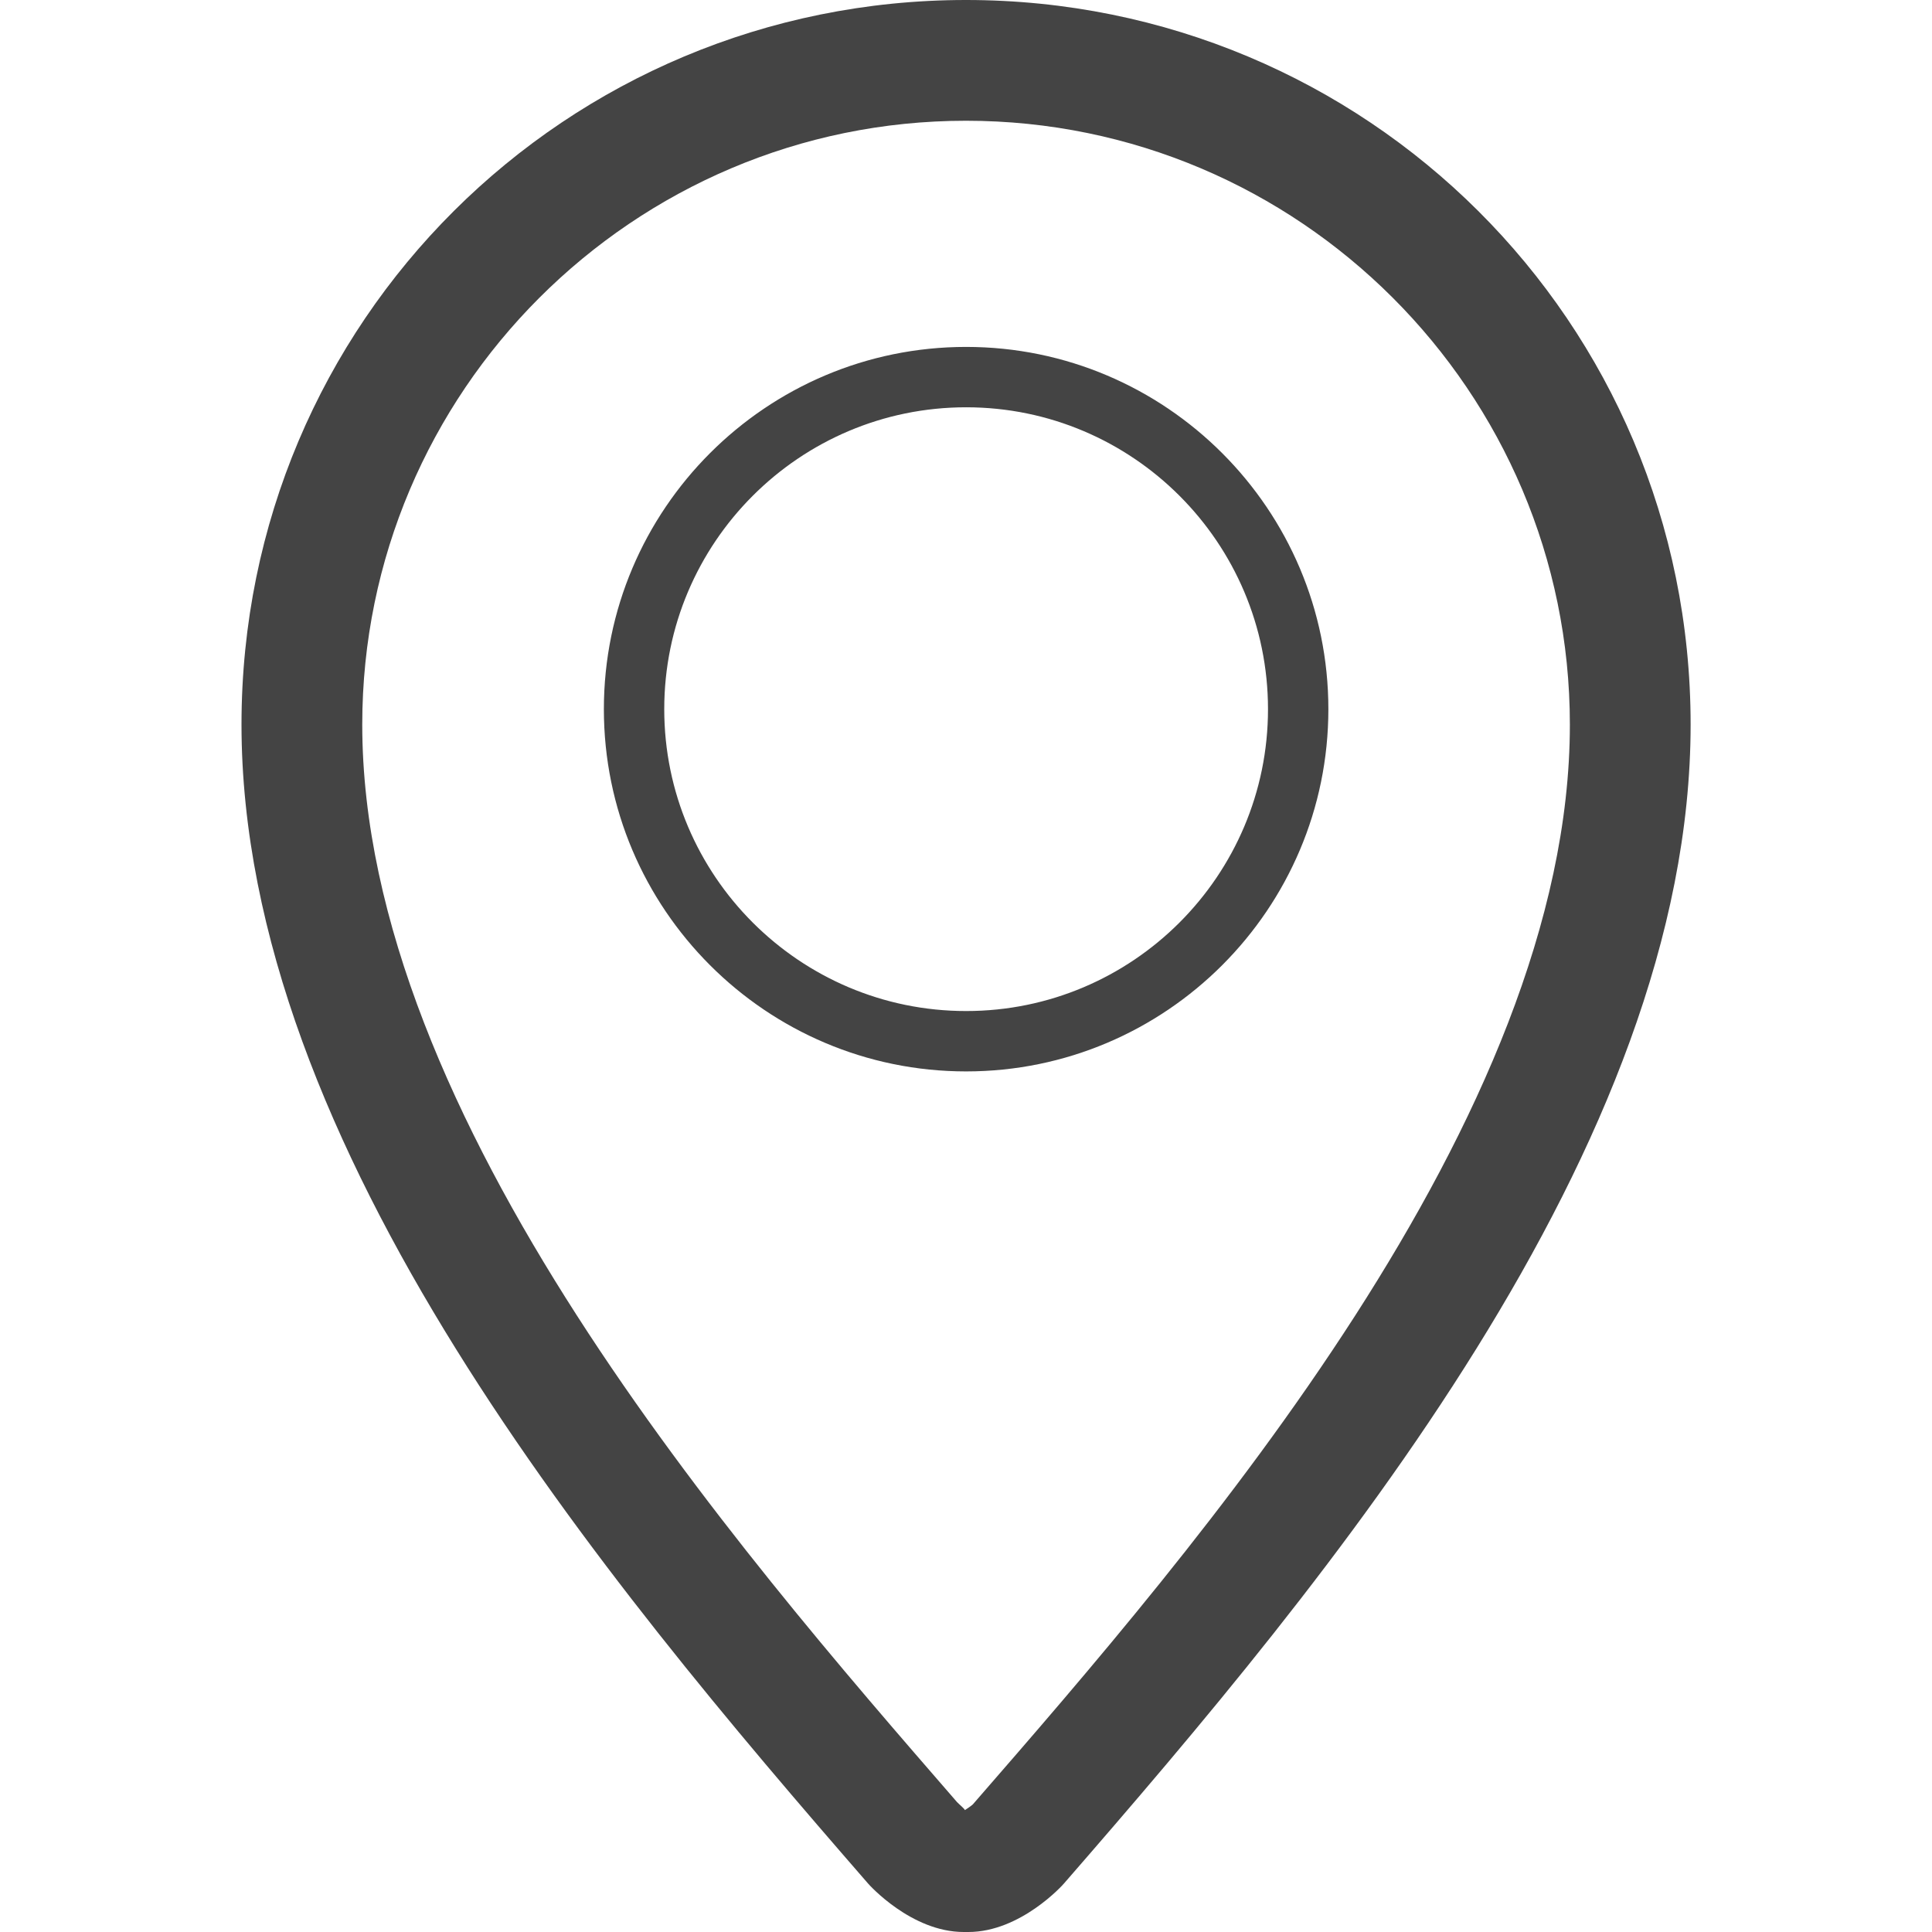 <svg xmlns="http://www.w3.org/2000/svg" width="32" height="32" viewBox="0 0 32 32"><path d="M16.002 17.746c3.31 0 6-2.692 6-6s-2.69-6-6-6-6 2.69-6 6 2.69 6 6 6zm0-11c2.758 0 5 2.242 5 5s-2.242 5-5 5-5-2.242-5-5 2.242-5 5-5zM16 0C9.382 0 4 5.316 4 12c0 7 6 14.162 10.376 19.195.016.02.718.805 1.586.805h.077c.866 0 1.57-.785 1.585-.805C22.002 26.162 28.002 19.002 28.002 12 28.002 5.317 22.62 0 16 0zm.117 29.883c-.02.02-.082.064-.135.098-.01-.026-.084-.085-.13-.132C12.19 25.63 6 18.514 6 12 6 6.488 10.487 2 16 2c5.516 0 10.002 4.487 10.002 10.002 0 6.512-6.188 13.63-9.885 17.88z" fill="#444"/></svg>